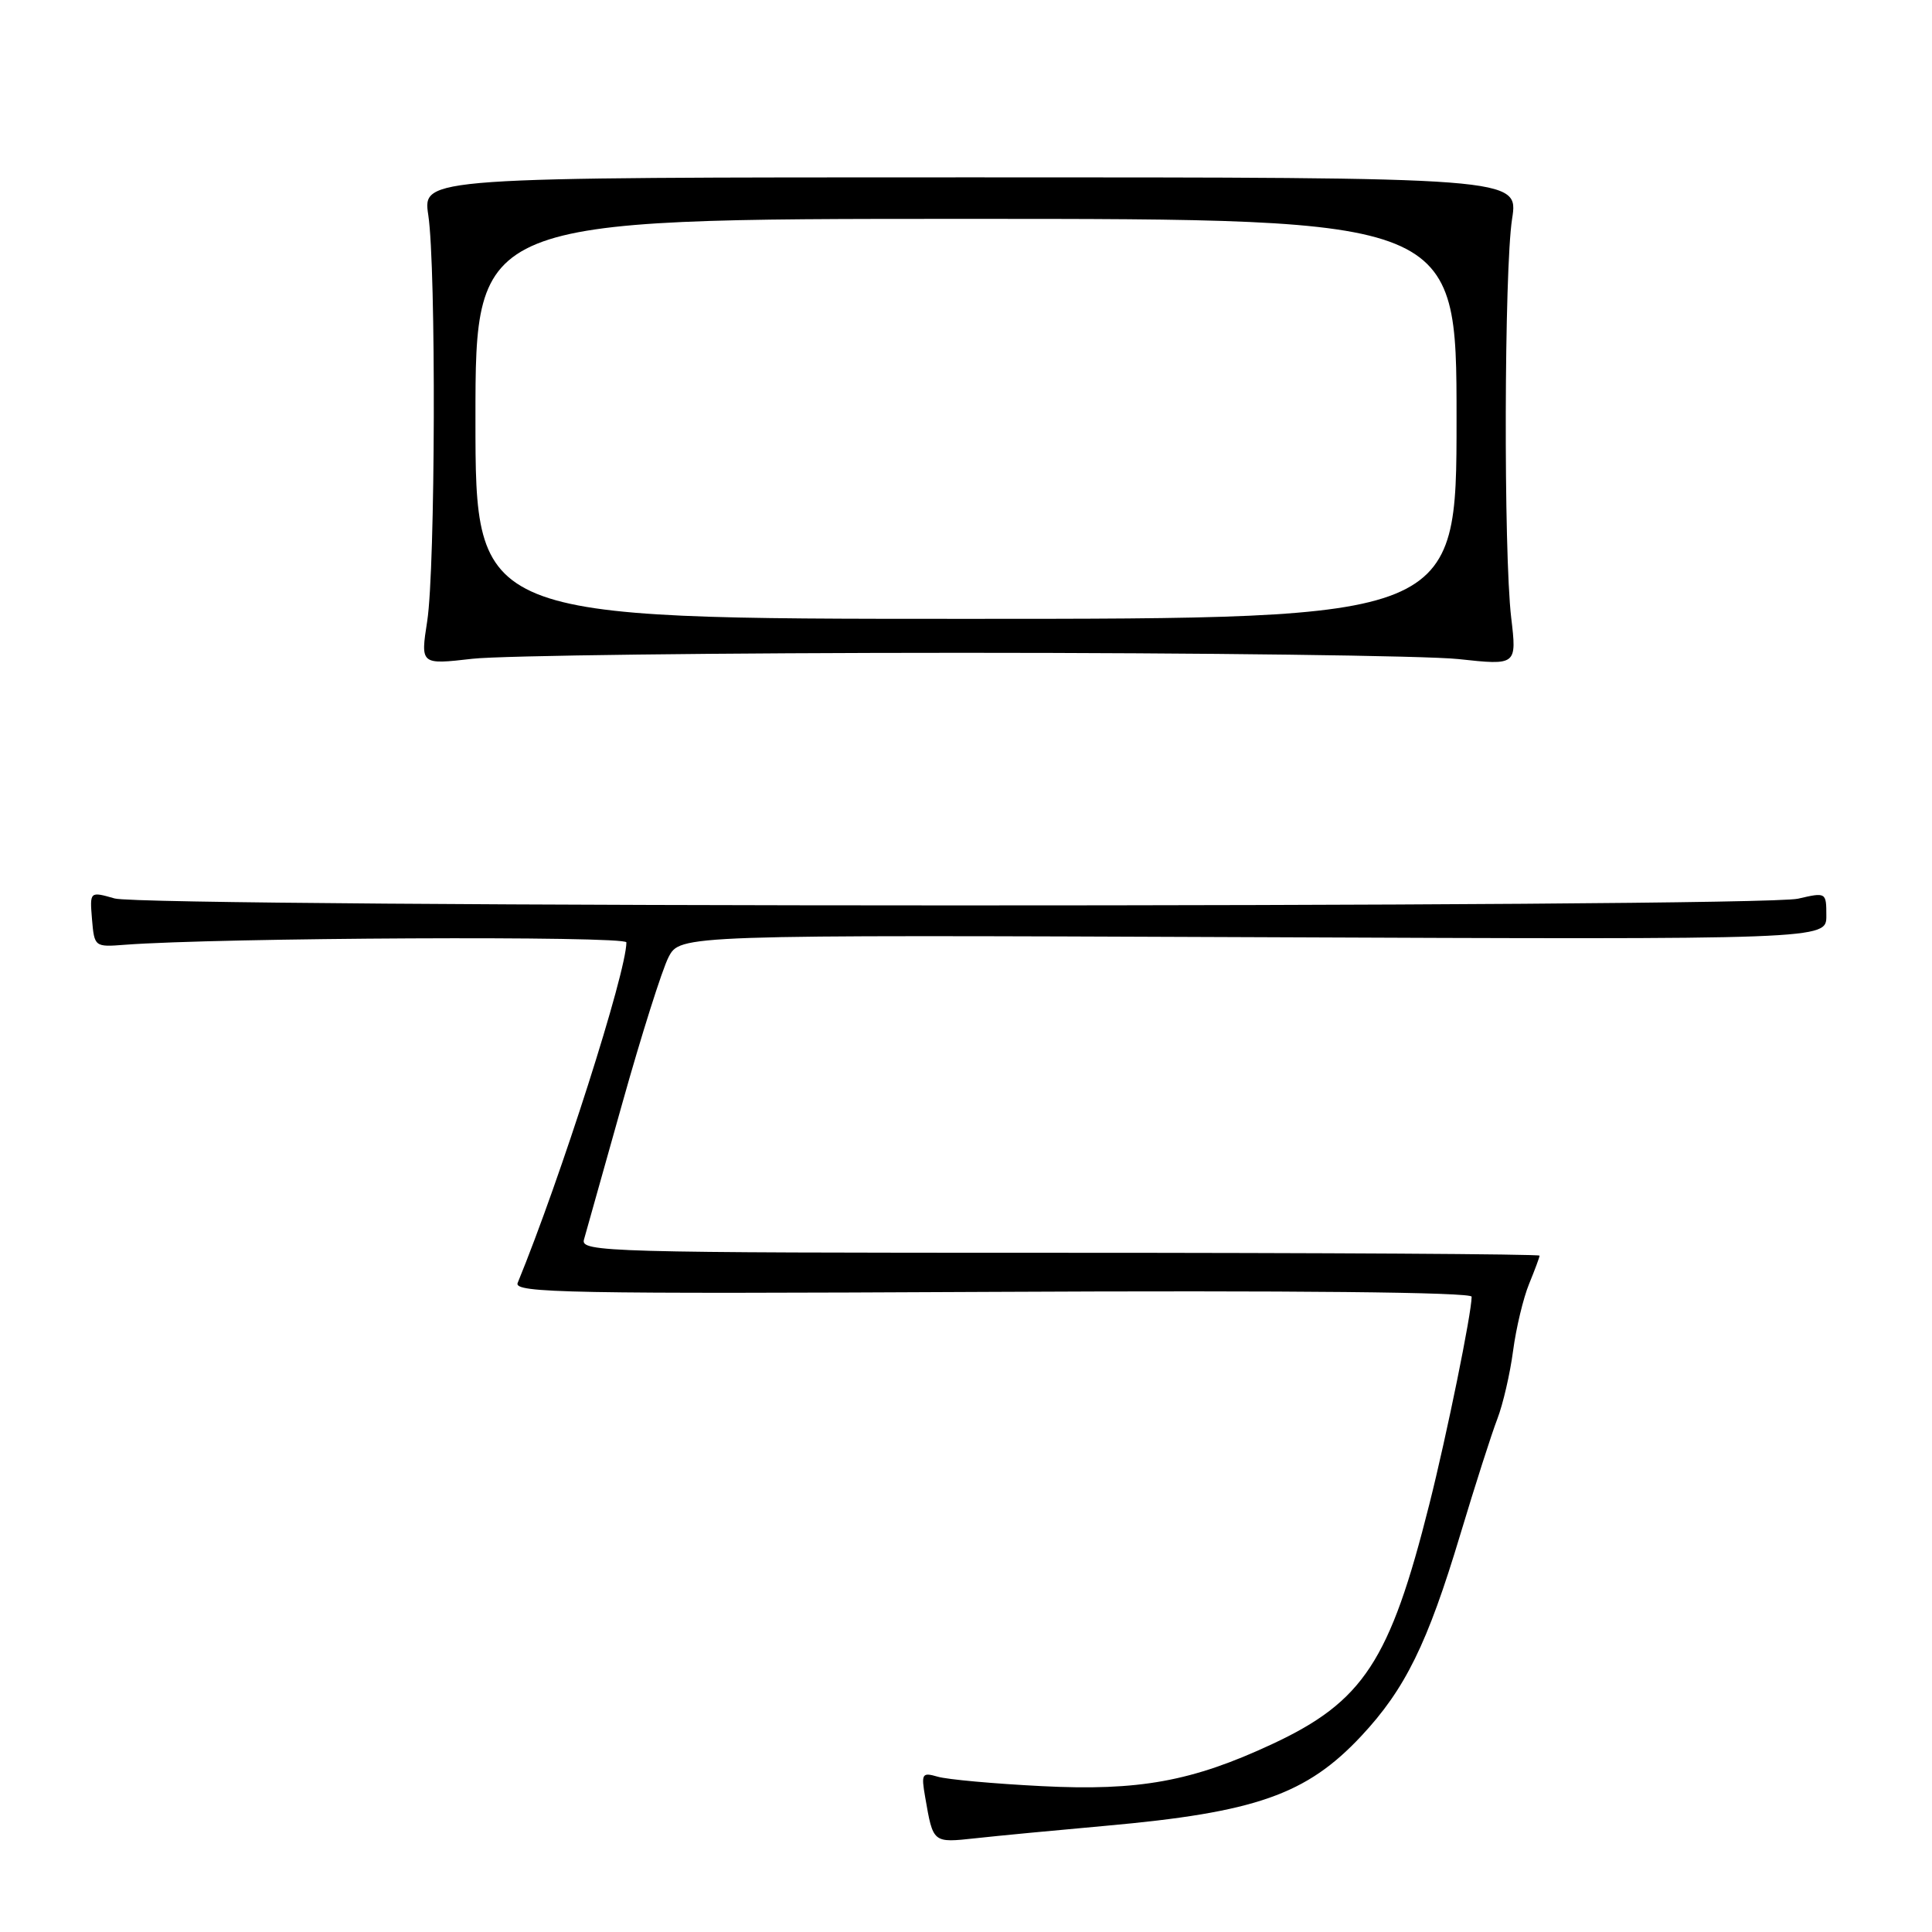 <?xml version="1.0" encoding="UTF-8" standalone="no"?>
<!DOCTYPE svg PUBLIC "-//W3C//DTD SVG 1.1//EN" "http://www.w3.org/Graphics/SVG/1.1/DTD/svg11.dtd" >
<svg xmlns="http://www.w3.org/2000/svg" xmlns:xlink="http://www.w3.org/1999/xlink" version="1.1" viewBox="0 0 256 256">
 <g >
 <path fill="currentColor"
d=" M 146.50 241.93 C 166.39 240.15 173.11 237.79 180.36 230.05 C 186.20 223.81 189.15 217.80 193.49 203.35 C 195.45 196.83 197.66 189.93 198.41 188.00 C 199.15 186.07 200.09 182.03 200.49 179.00 C 200.89 175.97 201.85 171.98 202.61 170.13 C 203.37 168.27 204.00 166.59 204.00 166.38 C 204.00 166.17 175.39 166.00 140.43 166.00 C 80.36 166.00 76.89 165.90 77.38 164.25 C 77.66 163.29 79.95 155.14 82.47 146.15 C 84.99 137.16 87.74 128.47 88.58 126.84 C 90.12 123.87 90.12 123.87 166.06 124.18 C 242.00 124.50 242.00 124.50 242.00 121.36 C 242.00 118.23 241.97 118.22 238.25 119.08 C 233.07 120.29 19.39 120.26 15.19 119.05 C 11.89 118.11 11.89 118.11 12.19 121.80 C 12.50 125.46 12.55 125.50 16.50 125.19 C 28.93 124.24 83.00 123.98 83.00 124.87 C 83.00 128.83 74.27 156.16 68.59 170.00 C 68.05 171.33 75.34 171.46 131.49 171.18 C 171.44 170.98 195.00 171.22 195.00 171.82 C 195.00 173.98 191.71 190.14 189.39 199.34 C 184.17 220.11 180.65 225.47 168.55 231.11 C 157.95 236.05 150.93 237.33 138.00 236.67 C 131.68 236.35 125.49 235.79 124.25 235.42 C 122.17 234.82 122.05 235.01 122.59 238.13 C 123.65 244.25 123.58 244.19 129.25 243.58 C 132.14 243.26 139.90 242.52 146.50 241.93 Z  M 127.50 86.50 C 159.40 86.50 188.98 86.88 193.24 87.33 C 200.99 88.17 200.99 88.17 200.24 81.83 C 199.22 73.15 199.31 35.76 200.36 29.00 C 201.22 23.50 201.22 23.50 128.61 23.50 C 56.00 23.50 56.00 23.50 56.75 28.50 C 57.80 35.47 57.69 75.26 56.61 82.29 C 55.71 88.08 55.71 88.08 62.61 87.29 C 66.40 86.86 95.60 86.50 127.50 86.50 Z  M 63.00 55.50 C 63.00 29.00 63.00 29.00 128.00 29.00 C 193.00 29.00 193.00 29.00 193.00 55.50 C 193.00 82.00 193.00 82.00 128.00 82.00 C 63.00 82.00 63.00 82.00 63.00 55.50 Z "/>
</g>
</svg>